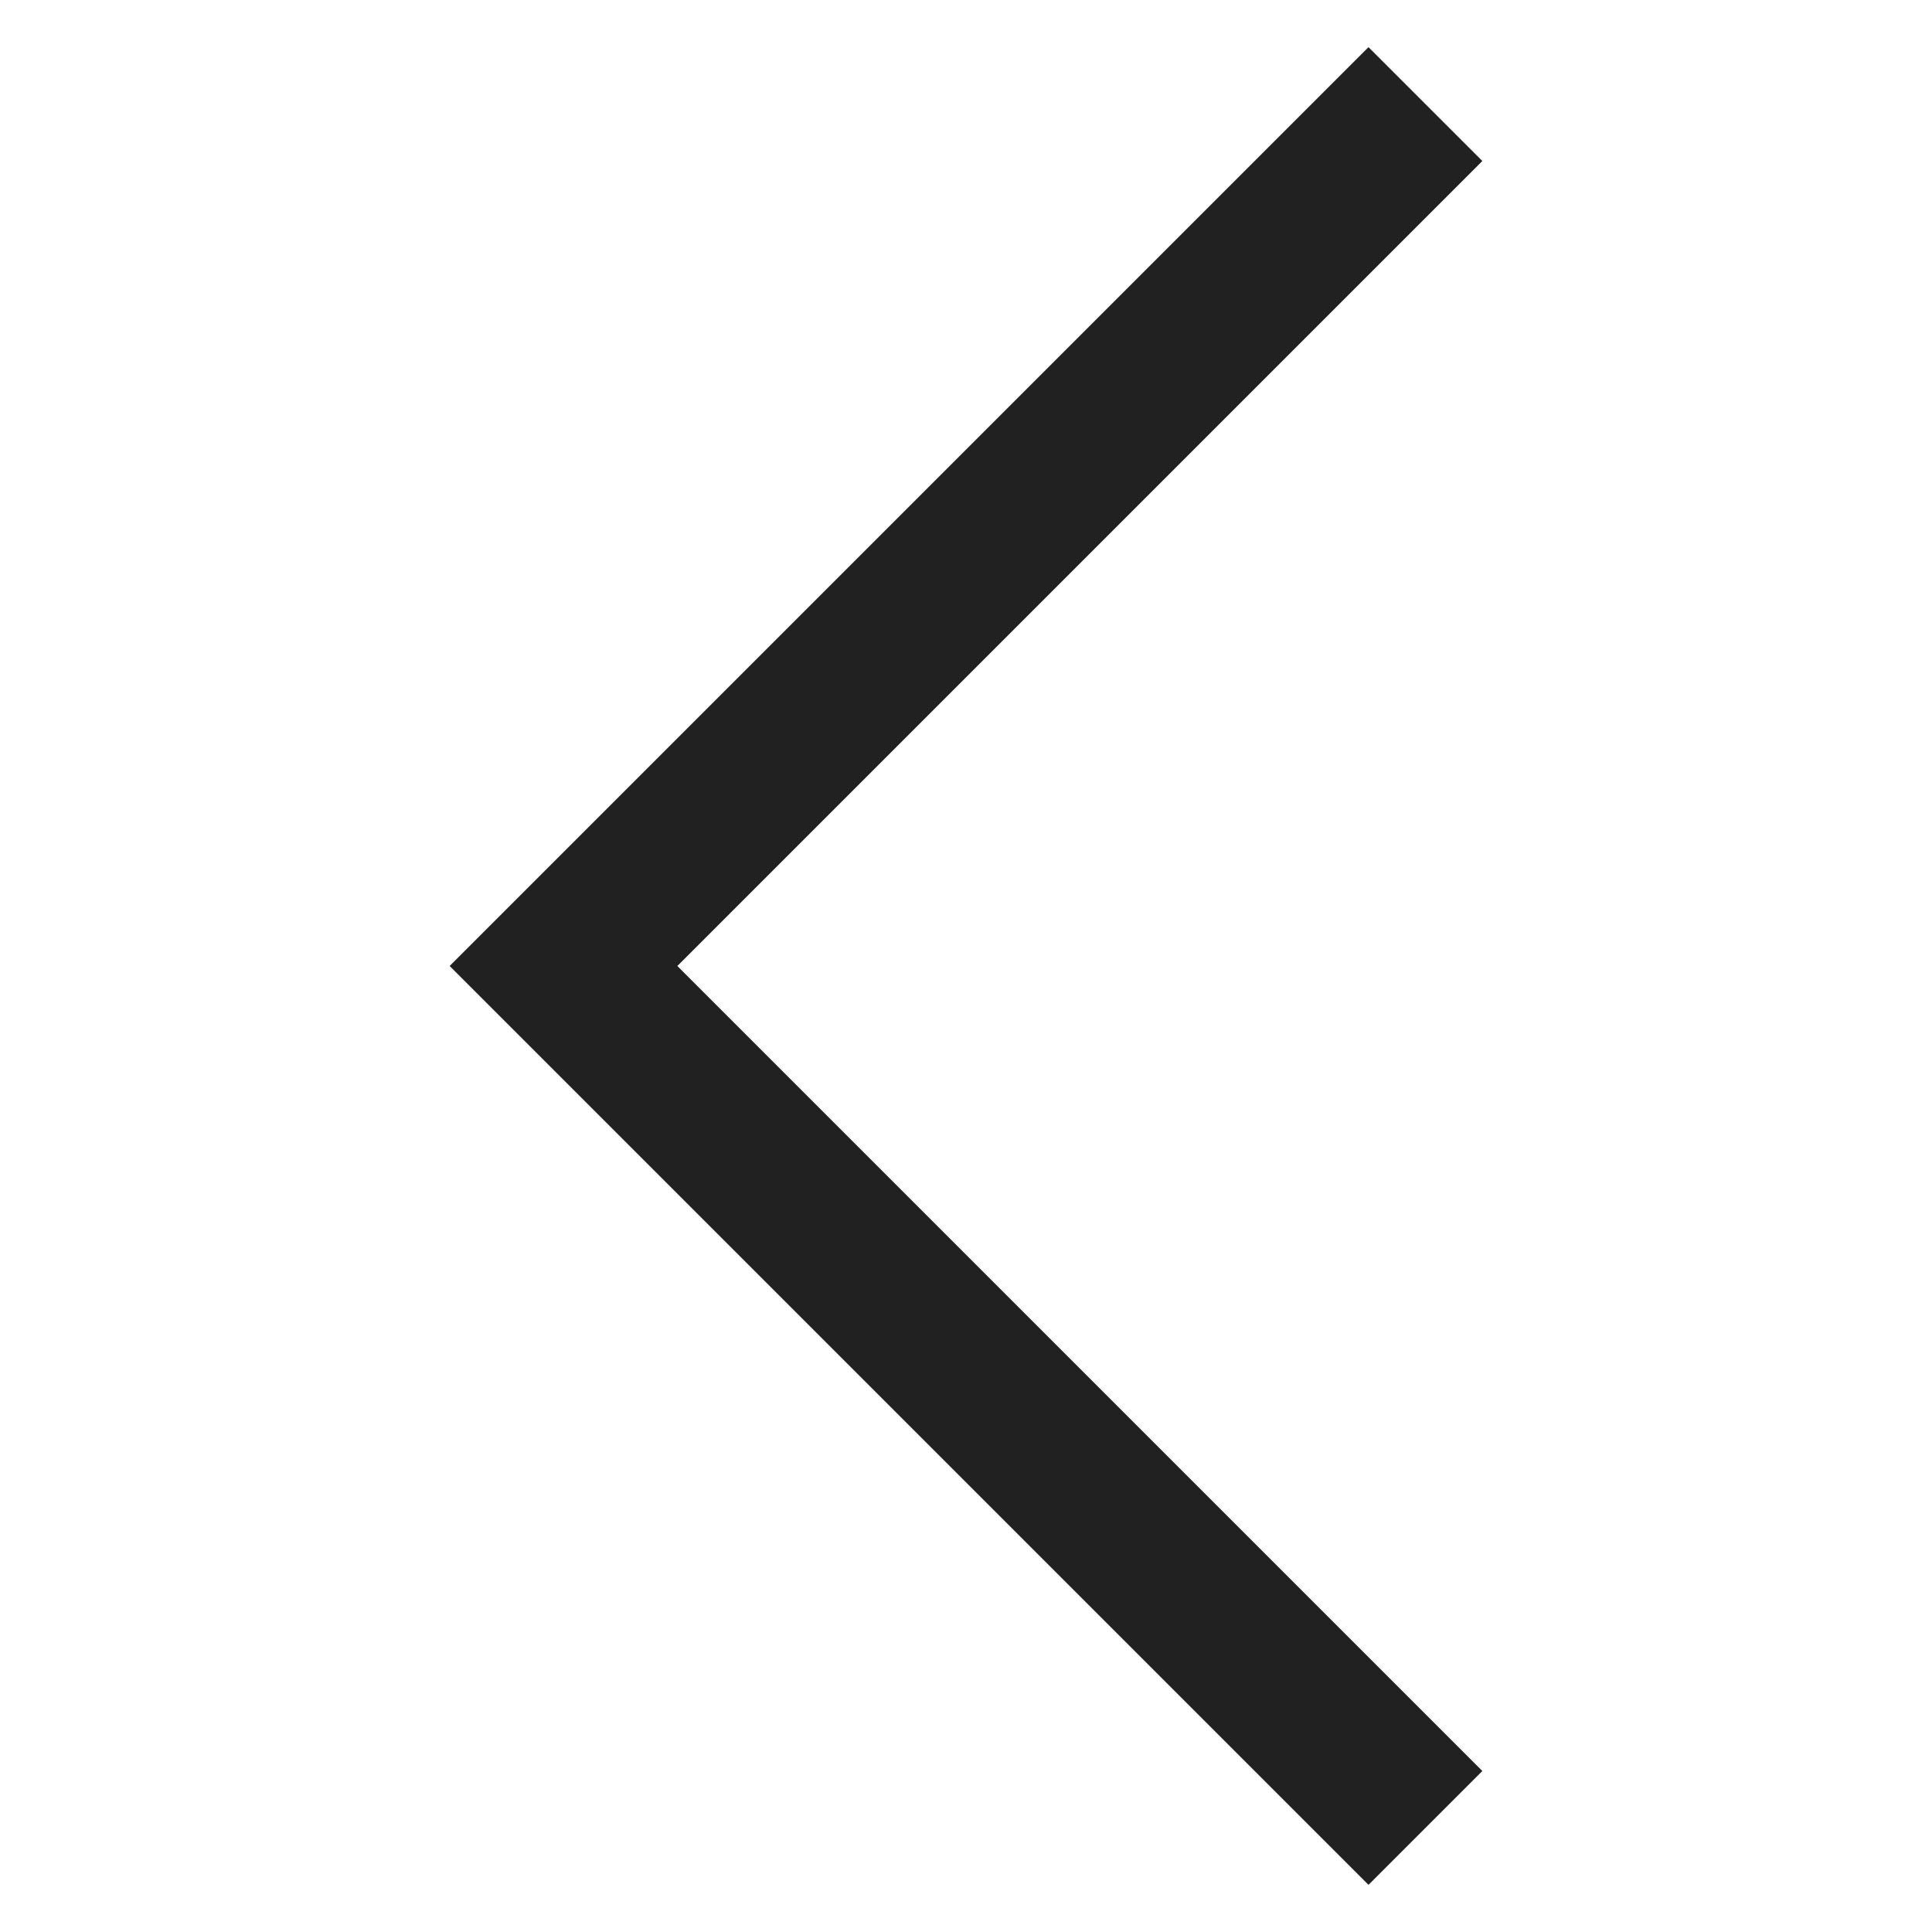 <svg xmlns="http://www.w3.org/2000/svg" height="24" width="24" viewBox="0 0 24 24"><title>left arrow</title><g stroke-linejoin="miter" fill="#212121" stroke-linecap="butt" class="nc-icon-wrapper"><polyline fill="none" stroke="#212121" stroke-width="2" stroke-linecap="square" stroke-miterlimit="10" points="17,2 7,12 17,22 " transform="translate(0, 0)" stroke-linejoin="miter"></polyline></g></svg>